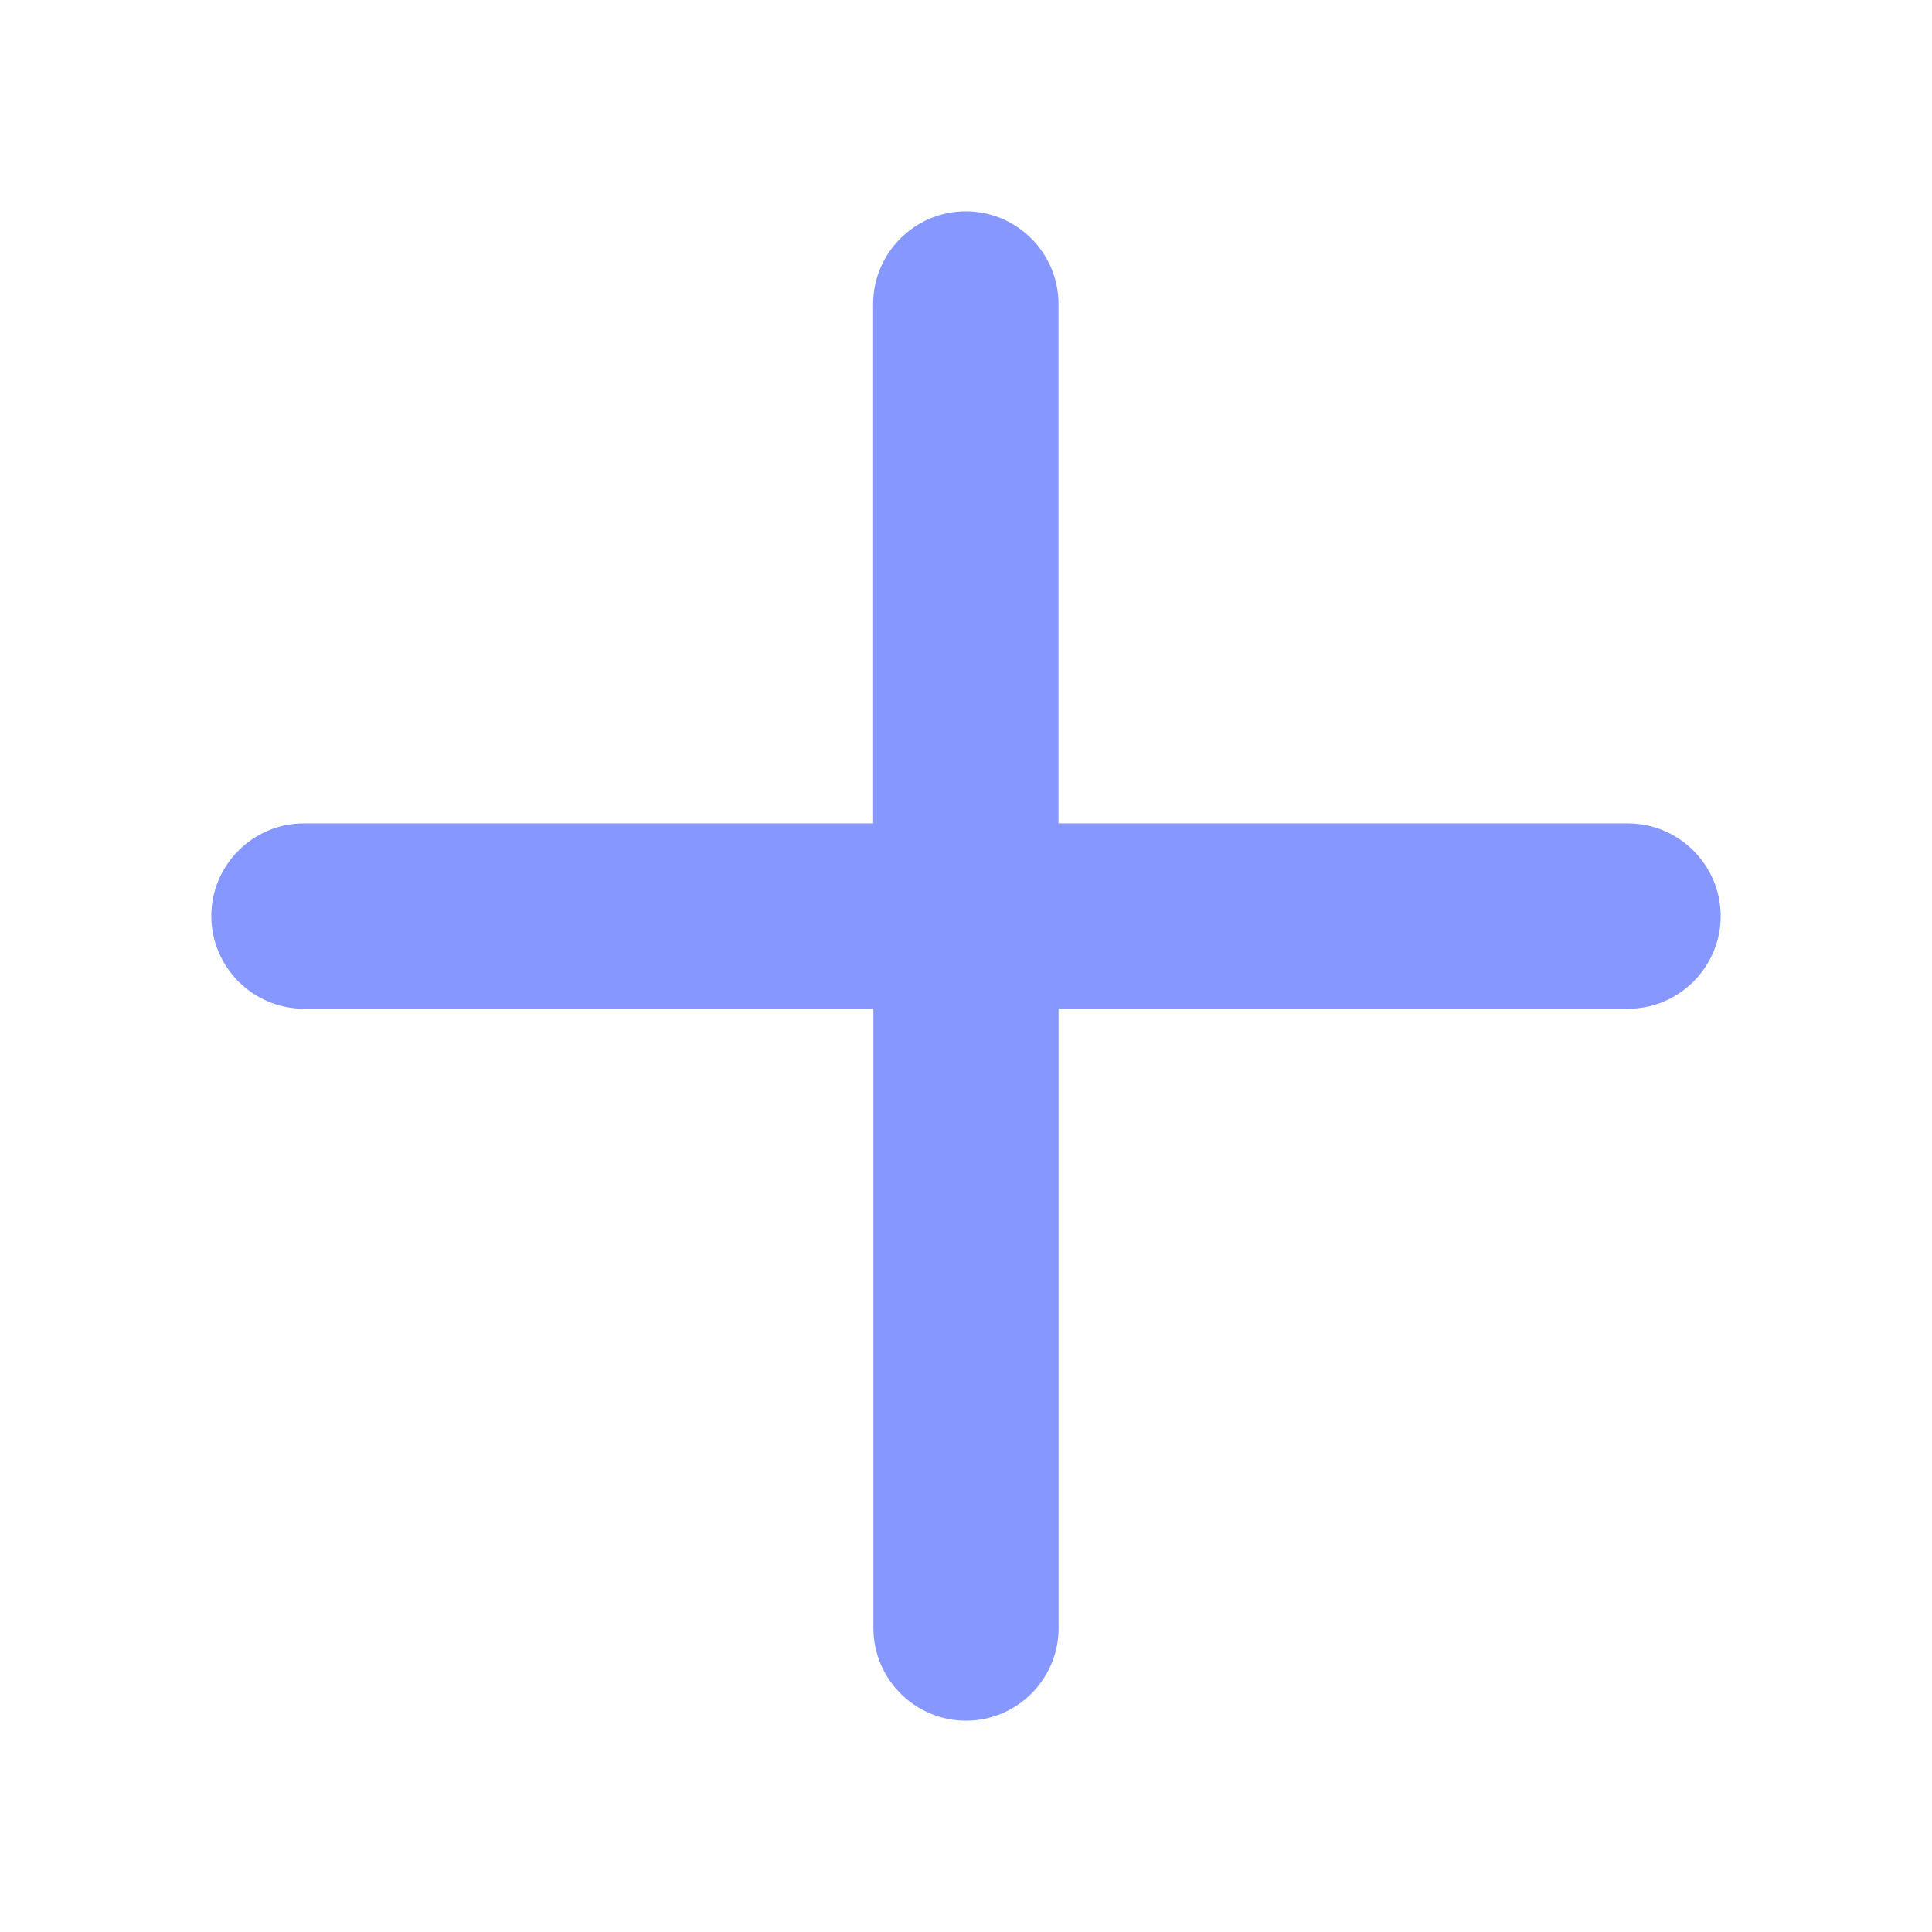 <svg width="16" height="16" viewBox="0 0 16 16" fill="none" xmlns="http://www.w3.org/2000/svg">
<path d="M13.481 7.069H8.516V2.517C8.516 2.233 8.283 2 7.999 2C7.714 2 7.481 2.233 7.481 2.517V7.069H2.517C2.233 7.069 2 7.302 2 7.586C2 7.871 2.233 8.104 2.517 8.104H7.483V13.483C7.483 13.767 7.715 14 8 14C8.285 14 8.517 13.767 8.517 13.483V8.104H13.483C13.767 8.104 14 7.871 14 7.586C13.999 7.302 13.766 7.069 13.481 7.069Z" fill="#8697FF" stroke="#8697FF" stroke-width="0.5"/>
</svg>
